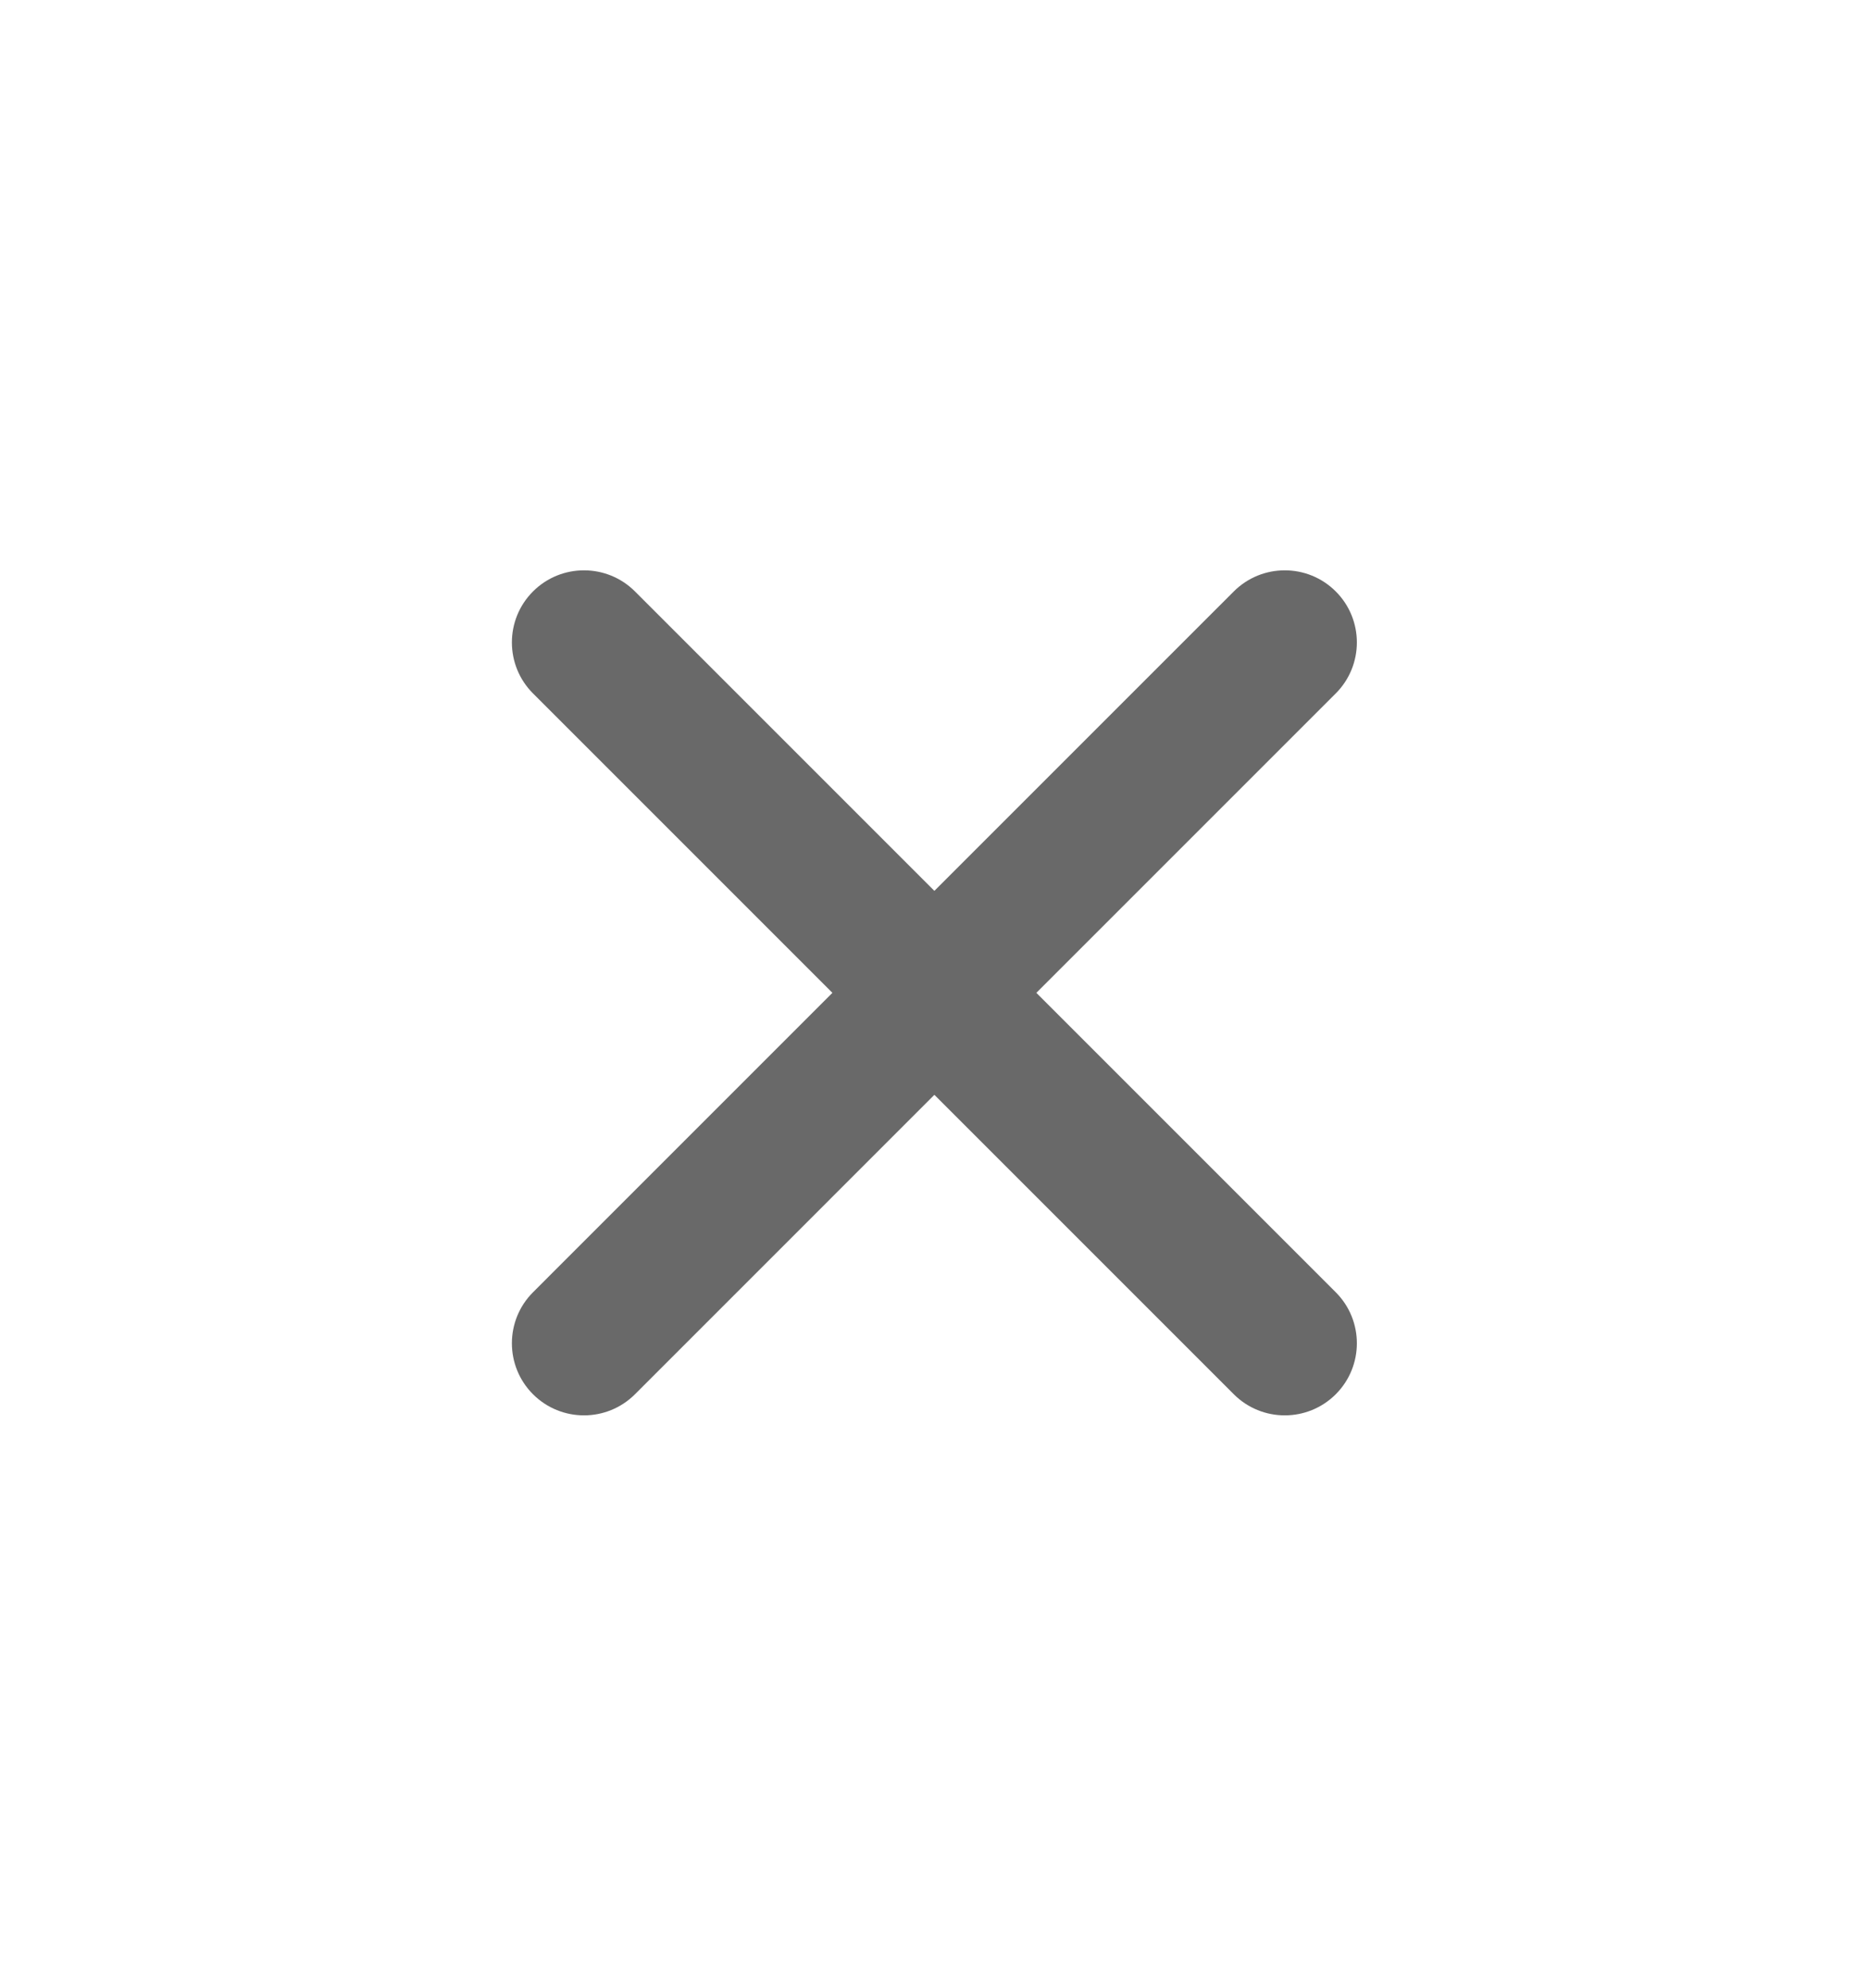<?xml version="1.0" encoding="UTF-8" standalone="no"?><!DOCTYPE svg PUBLIC "-//W3C//DTD SVG 1.1//EN" "http://www.w3.org/Graphics/SVG/1.1/DTD/svg11.dtd"><svg width="100%" height="100%" viewBox="0 0 378 402" version="1.1" xmlns="http://www.w3.org/2000/svg" xmlns:xlink="http://www.w3.org/1999/xlink" xml:space="preserve" xmlns:serif="http://www.serif.com/" style="fill-rule:evenodd;clip-rule:evenodd;stroke-linejoin:round;stroke-miterlimit:2;"><rect x="0" y="0" width="377.953" height="401.575" style="fill:none;"/><path d="M168.352,200.787l-60.554,-60.554c-5.691,-5.691 -5.691,-14.932 0,-20.624c5.692,-5.691 14.933,-5.691 20.624,0l60.554,60.554l60.555,-60.554c5.691,-5.691 14.932,-5.691 20.623,0c5.692,5.692 5.692,14.933 0,20.624l-60.554,60.554l60.554,60.555c5.692,5.691 5.692,14.932 0,20.624c-5.691,5.691 -14.932,5.691 -20.623,-0l-60.555,-60.555l-60.554,60.555c-5.691,5.691 -14.932,5.691 -20.624,-0c-5.691,-5.692 -5.691,-14.933 0,-20.624l60.554,-60.555Z" style="fill:#696969;"/></svg>